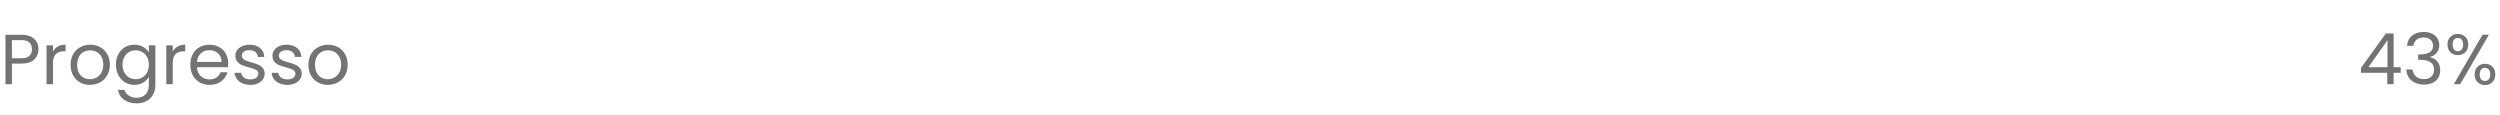 <svg width="282" height="13" viewBox="0 0 282 13" fill="none" xmlns="http://www.w3.org/2000/svg">
<path d="M4.344 5.556C4.344 6.02 4.184 6.407 3.864 6.716C3.549 7.02 3.067 7.172 2.416 7.172H1.344V9.5H0.616V3.924H2.416C3.045 3.924 3.523 4.076 3.848 4.38C4.179 4.684 4.344 5.076 4.344 5.556ZM2.416 6.572C2.821 6.572 3.12 6.484 3.312 6.308C3.504 6.132 3.6 5.881 3.6 5.556C3.6 4.868 3.205 4.524 2.416 4.524H1.344V6.572H2.416ZM5.977 5.828C6.105 5.577 6.286 5.383 6.521 5.244C6.761 5.105 7.051 5.036 7.393 5.036V5.788H7.201C6.385 5.788 5.977 6.231 5.977 7.116V9.5H5.249V5.116H5.977V5.828ZM10.145 9.572C9.735 9.572 9.361 9.479 9.025 9.292C8.695 9.105 8.433 8.841 8.241 8.5C8.055 8.153 7.961 7.753 7.961 7.3C7.961 6.852 8.057 6.457 8.249 6.116C8.447 5.769 8.713 5.505 9.049 5.324C9.385 5.137 9.761 5.044 10.177 5.044C10.593 5.044 10.969 5.137 11.305 5.324C11.641 5.505 11.905 5.767 12.097 6.108C12.294 6.449 12.393 6.847 12.393 7.3C12.393 7.753 12.292 8.153 12.089 8.5C11.892 8.841 11.623 9.105 11.281 9.292C10.94 9.479 10.561 9.572 10.145 9.572ZM10.145 8.932C10.406 8.932 10.652 8.871 10.881 8.748C11.111 8.625 11.294 8.441 11.433 8.196C11.577 7.951 11.649 7.652 11.649 7.3C11.649 6.948 11.58 6.649 11.441 6.404C11.303 6.159 11.121 5.977 10.897 5.86C10.673 5.737 10.431 5.676 10.169 5.676C9.903 5.676 9.657 5.737 9.433 5.86C9.215 5.977 9.039 6.159 8.905 6.404C8.772 6.649 8.705 6.948 8.705 7.3C8.705 7.657 8.769 7.959 8.897 8.204C9.031 8.449 9.207 8.633 9.425 8.756C9.644 8.873 9.884 8.932 10.145 8.932ZM15.158 5.044C15.537 5.044 15.868 5.127 16.15 5.292C16.438 5.457 16.652 5.665 16.79 5.916V5.116H17.526V9.596C17.526 9.996 17.441 10.351 17.27 10.66C17.1 10.975 16.854 11.22 16.534 11.396C16.22 11.572 15.852 11.66 15.43 11.66C14.854 11.66 14.374 11.524 13.99 11.252C13.606 10.98 13.38 10.609 13.31 10.14H14.03C14.11 10.407 14.276 10.62 14.526 10.78C14.777 10.945 15.078 11.028 15.43 11.028C15.83 11.028 16.156 10.903 16.406 10.652C16.662 10.401 16.79 10.049 16.79 9.596V8.676C16.646 8.932 16.433 9.145 16.15 9.316C15.868 9.487 15.537 9.572 15.158 9.572C14.769 9.572 14.414 9.476 14.094 9.284C13.78 9.092 13.532 8.823 13.35 8.476C13.169 8.129 13.078 7.735 13.078 7.292C13.078 6.844 13.169 6.452 13.35 6.116C13.532 5.775 13.78 5.511 14.094 5.324C14.414 5.137 14.769 5.044 15.158 5.044ZM16.79 7.3C16.79 6.969 16.724 6.681 16.59 6.436C16.457 6.191 16.276 6.004 16.046 5.876C15.822 5.743 15.574 5.676 15.302 5.676C15.03 5.676 14.782 5.74 14.558 5.868C14.334 5.996 14.156 6.183 14.022 6.428C13.889 6.673 13.822 6.961 13.822 7.292C13.822 7.628 13.889 7.921 14.022 8.172C14.156 8.417 14.334 8.607 14.558 8.74C14.782 8.868 15.03 8.932 15.302 8.932C15.574 8.932 15.822 8.868 16.046 8.74C16.276 8.607 16.457 8.417 16.59 8.172C16.724 7.921 16.79 7.631 16.79 7.3ZM19.485 5.828C19.613 5.577 19.794 5.383 20.029 5.244C20.269 5.105 20.559 5.036 20.901 5.036V5.788H20.709C19.893 5.788 19.485 6.231 19.485 7.116V9.5H18.757V5.116H19.485V5.828ZM25.741 7.14C25.741 7.279 25.733 7.425 25.717 7.58H22.213C22.24 8.012 22.386 8.351 22.653 8.596C22.925 8.836 23.253 8.956 23.637 8.956C23.952 8.956 24.213 8.884 24.421 8.74C24.634 8.591 24.784 8.393 24.869 8.148H25.653C25.536 8.569 25.301 8.913 24.949 9.18C24.597 9.441 24.16 9.572 23.637 9.572C23.221 9.572 22.848 9.479 22.517 9.292C22.192 9.105 21.936 8.841 21.749 8.5C21.562 8.153 21.469 7.753 21.469 7.3C21.469 6.847 21.56 6.449 21.741 6.108C21.922 5.767 22.176 5.505 22.501 5.324C22.832 5.137 23.21 5.044 23.637 5.044C24.053 5.044 24.421 5.135 24.741 5.316C25.061 5.497 25.306 5.748 25.477 6.068C25.653 6.383 25.741 6.74 25.741 7.14ZM24.989 6.988C24.989 6.711 24.928 6.473 24.805 6.276C24.682 6.073 24.514 5.921 24.301 5.82C24.093 5.713 23.861 5.66 23.605 5.66C23.237 5.66 22.922 5.777 22.661 6.012C22.405 6.247 22.258 6.572 22.221 6.988H24.989ZM28.254 9.572C27.918 9.572 27.617 9.516 27.35 9.404C27.083 9.287 26.873 9.127 26.718 8.924C26.563 8.716 26.478 8.479 26.462 8.212H27.214C27.235 8.431 27.337 8.609 27.518 8.748C27.705 8.887 27.947 8.956 28.246 8.956C28.523 8.956 28.742 8.895 28.902 8.772C29.062 8.649 29.142 8.495 29.142 8.308C29.142 8.116 29.057 7.975 28.886 7.884C28.715 7.788 28.451 7.695 28.094 7.604C27.769 7.519 27.502 7.433 27.294 7.348C27.091 7.257 26.915 7.127 26.766 6.956C26.622 6.78 26.55 6.551 26.55 6.268C26.55 6.044 26.617 5.839 26.75 5.652C26.883 5.465 27.073 5.319 27.318 5.212C27.563 5.1 27.843 5.044 28.158 5.044C28.643 5.044 29.035 5.167 29.334 5.412C29.633 5.657 29.793 5.993 29.814 6.42H29.086C29.07 6.191 28.977 6.007 28.806 5.868C28.641 5.729 28.417 5.66 28.134 5.66C27.873 5.66 27.665 5.716 27.51 5.828C27.355 5.94 27.278 6.087 27.278 6.268C27.278 6.412 27.323 6.532 27.414 6.628C27.51 6.719 27.627 6.793 27.766 6.852C27.91 6.905 28.107 6.967 28.358 7.036C28.673 7.121 28.929 7.207 29.126 7.292C29.323 7.372 29.491 7.495 29.63 7.66C29.774 7.825 29.849 8.041 29.854 8.308C29.854 8.548 29.787 8.764 29.654 8.956C29.521 9.148 29.331 9.3 29.086 9.412C28.846 9.519 28.569 9.572 28.254 9.572ZM32.434 9.572C32.098 9.572 31.796 9.516 31.53 9.404C31.263 9.287 31.052 9.127 30.898 8.924C30.743 8.716 30.658 8.479 30.642 8.212H31.394C31.415 8.431 31.516 8.609 31.698 8.748C31.884 8.887 32.127 8.956 32.426 8.956C32.703 8.956 32.922 8.895 33.082 8.772C33.242 8.649 33.322 8.495 33.322 8.308C33.322 8.116 33.236 7.975 33.066 7.884C32.895 7.788 32.631 7.695 32.274 7.604C31.948 7.519 31.682 7.433 31.474 7.348C31.271 7.257 31.095 7.127 30.946 6.956C30.802 6.78 30.73 6.551 30.73 6.268C30.73 6.044 30.796 5.839 30.93 5.652C31.063 5.465 31.252 5.319 31.498 5.212C31.743 5.1 32.023 5.044 32.338 5.044C32.823 5.044 33.215 5.167 33.514 5.412C33.812 5.657 33.972 5.993 33.994 6.42H33.266C33.25 6.191 33.156 6.007 32.986 5.868C32.82 5.729 32.596 5.66 32.314 5.66C32.052 5.66 31.844 5.716 31.69 5.828C31.535 5.94 31.458 6.087 31.458 6.268C31.458 6.412 31.503 6.532 31.594 6.628C31.69 6.719 31.807 6.793 31.946 6.852C32.09 6.905 32.287 6.967 32.538 7.036C32.852 7.121 33.108 7.207 33.306 7.292C33.503 7.372 33.671 7.495 33.81 7.66C33.954 7.825 34.028 8.041 34.034 8.308C34.034 8.548 33.967 8.764 33.834 8.956C33.7 9.148 33.511 9.3 33.266 9.412C33.026 9.519 32.748 9.572 32.434 9.572ZM36.973 9.572C36.563 9.572 36.189 9.479 35.853 9.292C35.523 9.105 35.261 8.841 35.069 8.5C34.883 8.153 34.789 7.753 34.789 7.3C34.789 6.852 34.885 6.457 35.077 6.116C35.275 5.769 35.541 5.505 35.877 5.324C36.213 5.137 36.589 5.044 37.005 5.044C37.421 5.044 37.797 5.137 38.133 5.324C38.469 5.505 38.733 5.767 38.925 6.108C39.123 6.449 39.221 6.847 39.221 7.3C39.221 7.753 39.12 8.153 38.917 8.5C38.72 8.841 38.451 9.105 38.109 9.292C37.768 9.479 37.389 9.572 36.973 9.572ZM36.973 8.932C37.235 8.932 37.48 8.871 37.709 8.748C37.939 8.625 38.123 8.441 38.261 8.196C38.405 7.951 38.477 7.652 38.477 7.3C38.477 6.948 38.408 6.649 38.269 6.404C38.131 6.159 37.949 5.977 37.725 5.86C37.501 5.737 37.259 5.676 36.997 5.676C36.731 5.676 36.485 5.737 36.261 5.86C36.043 5.977 35.867 6.159 35.733 6.404C35.6 6.649 35.533 6.948 35.533 7.3C35.533 7.657 35.597 7.959 35.725 8.204C35.859 8.449 36.035 8.633 36.253 8.756C36.472 8.873 36.712 8.932 36.973 8.932Z" fill="#737373"/>
<path d="M266.32 8.212V7.66L269.128 3.772H270V7.58H270.8V8.212H270V9.5H269.28V8.212H266.32ZM269.312 4.532L267.16 7.58H269.312V4.532ZM271.511 5.172C271.549 4.681 271.738 4.297 272.079 4.02C272.421 3.743 272.863 3.604 273.407 3.604C273.77 3.604 274.082 3.671 274.343 3.804C274.61 3.932 274.81 4.108 274.943 4.332C275.082 4.556 275.151 4.809 275.151 5.092C275.151 5.423 275.055 5.708 274.863 5.948C274.677 6.188 274.431 6.343 274.127 6.412V6.452C274.474 6.537 274.749 6.705 274.951 6.956C275.154 7.207 275.255 7.535 275.255 7.94C275.255 8.244 275.186 8.519 275.047 8.764C274.909 9.004 274.701 9.193 274.423 9.332C274.146 9.471 273.813 9.54 273.423 9.54C272.858 9.54 272.394 9.393 272.031 9.1C271.669 8.801 271.466 8.38 271.423 7.836H272.127C272.165 8.156 272.295 8.417 272.519 8.62C272.743 8.823 273.042 8.924 273.415 8.924C273.789 8.924 274.071 8.828 274.263 8.636C274.461 8.439 274.559 8.185 274.559 7.876C274.559 7.476 274.426 7.188 274.159 7.012C273.893 6.836 273.49 6.748 272.951 6.748H272.767V6.14H272.959C273.45 6.135 273.821 6.055 274.071 5.9C274.322 5.74 274.447 5.495 274.447 5.164C274.447 4.881 274.354 4.655 274.167 4.484C273.986 4.313 273.725 4.228 273.383 4.228C273.053 4.228 272.786 4.313 272.583 4.484C272.381 4.655 272.261 4.884 272.223 5.172H271.511ZM276.078 5.02C276.078 4.657 276.188 4.369 276.406 4.156C276.625 3.937 276.905 3.828 277.246 3.828C277.588 3.828 277.868 3.937 278.086 4.156C278.305 4.369 278.414 4.657 278.414 5.02C278.414 5.388 278.305 5.681 278.086 5.9C277.868 6.113 277.588 6.22 277.246 6.22C276.905 6.22 276.625 6.113 276.406 5.9C276.188 5.681 276.078 5.388 276.078 5.02ZM280.75 3.916L277.51 9.5H276.79L280.03 3.916H280.75ZM277.246 4.276C277.065 4.276 276.921 4.34 276.814 4.468C276.713 4.591 276.662 4.775 276.662 5.02C276.662 5.265 276.713 5.452 276.814 5.58C276.921 5.708 277.065 5.772 277.246 5.772C277.428 5.772 277.572 5.708 277.678 5.58C277.785 5.447 277.838 5.26 277.838 5.02C277.838 4.775 277.785 4.591 277.678 4.468C277.572 4.34 277.428 4.276 277.246 4.276ZM279.142 8.396C279.142 8.028 279.252 7.737 279.47 7.524C279.689 7.305 279.969 7.196 280.31 7.196C280.652 7.196 280.929 7.305 281.142 7.524C281.361 7.737 281.47 8.028 281.47 8.396C281.47 8.759 281.361 9.049 281.142 9.268C280.929 9.487 280.652 9.596 280.31 9.596C279.969 9.596 279.689 9.489 279.47 9.276C279.252 9.057 279.142 8.764 279.142 8.396ZM280.302 7.652C280.121 7.652 279.977 7.716 279.87 7.844C279.764 7.967 279.71 8.151 279.71 8.396C279.71 8.636 279.764 8.82 279.87 8.948C279.977 9.071 280.121 9.132 280.302 9.132C280.484 9.132 280.628 9.071 280.734 8.948C280.841 8.82 280.894 8.636 280.894 8.396C280.894 8.151 280.841 7.967 280.734 7.844C280.628 7.716 280.484 7.652 280.302 7.652Z" fill="#737373"/>
</svg>
